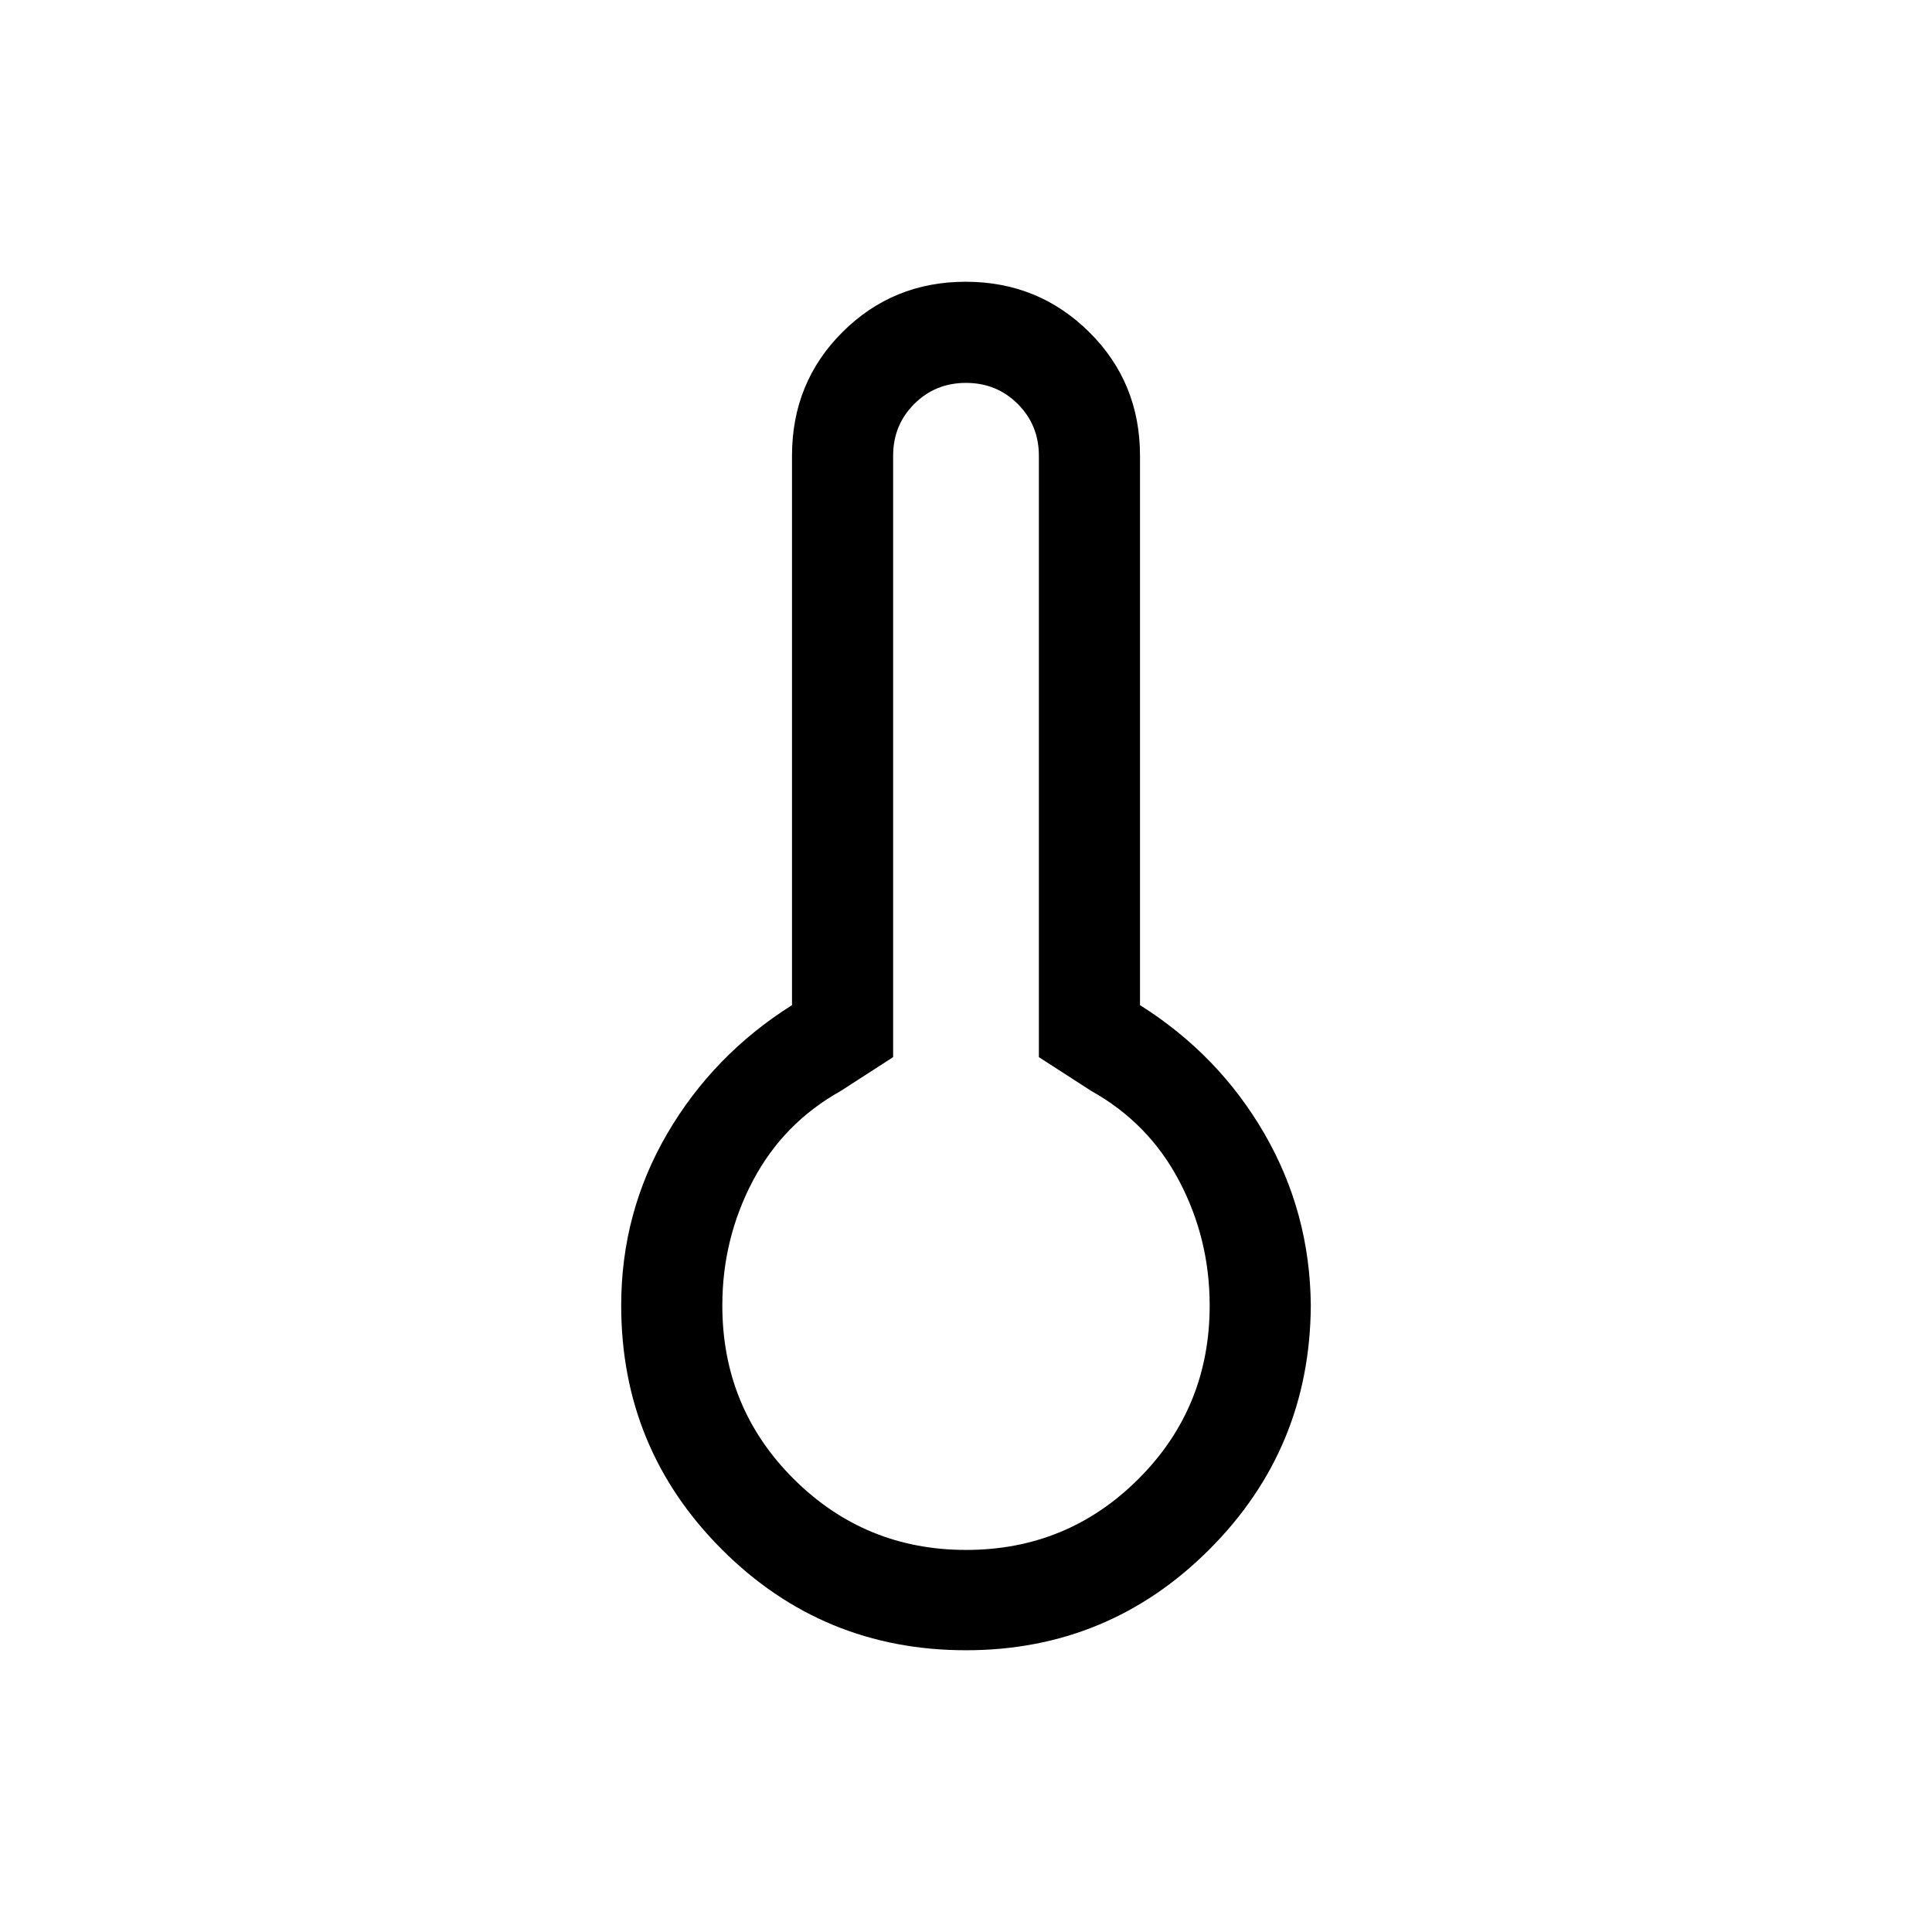 <svg xmlns="http://www.w3.org/2000/svg" viewBox="0 -960 960 960" width="32" height="32"><path d="M480-140q-71.22 0-121.28-50.06-50.05-50.05-50.05-121.27 0-46.17 22.87-85.36 22.87-39.18 62-63.87v-272.98q0-36.45 25.09-61.45Q443.71-820 479.84-820t61.38 25.01q25.24 25 25.24 61.45v272.98q39.13 24.69 61.81 63.87 22.68 39.19 23.06 85.36-.38 71.22-50.44 121.27Q550.84-140 480-140Zm.08-49.85q50.33 0 85.66-35.32 35.34-35.33 35.34-86.16 0-33.08-15.14-61.86-15.15-28.78-43.68-44.71l-26.05-16.82V-733.54q0-15.24-10.48-25.72-10.48-10.48-25.73-10.48t-25.73 10.48q-10.48 10.48-10.48 25.72V-434.72l-26.05 16.82q-28.53 15.93-43.68 44.71-15.14 28.78-15.14 61.86 0 50.83 35.41 86.16 35.42 35.32 85.75 35.32ZM480-311.33Z"/></svg>